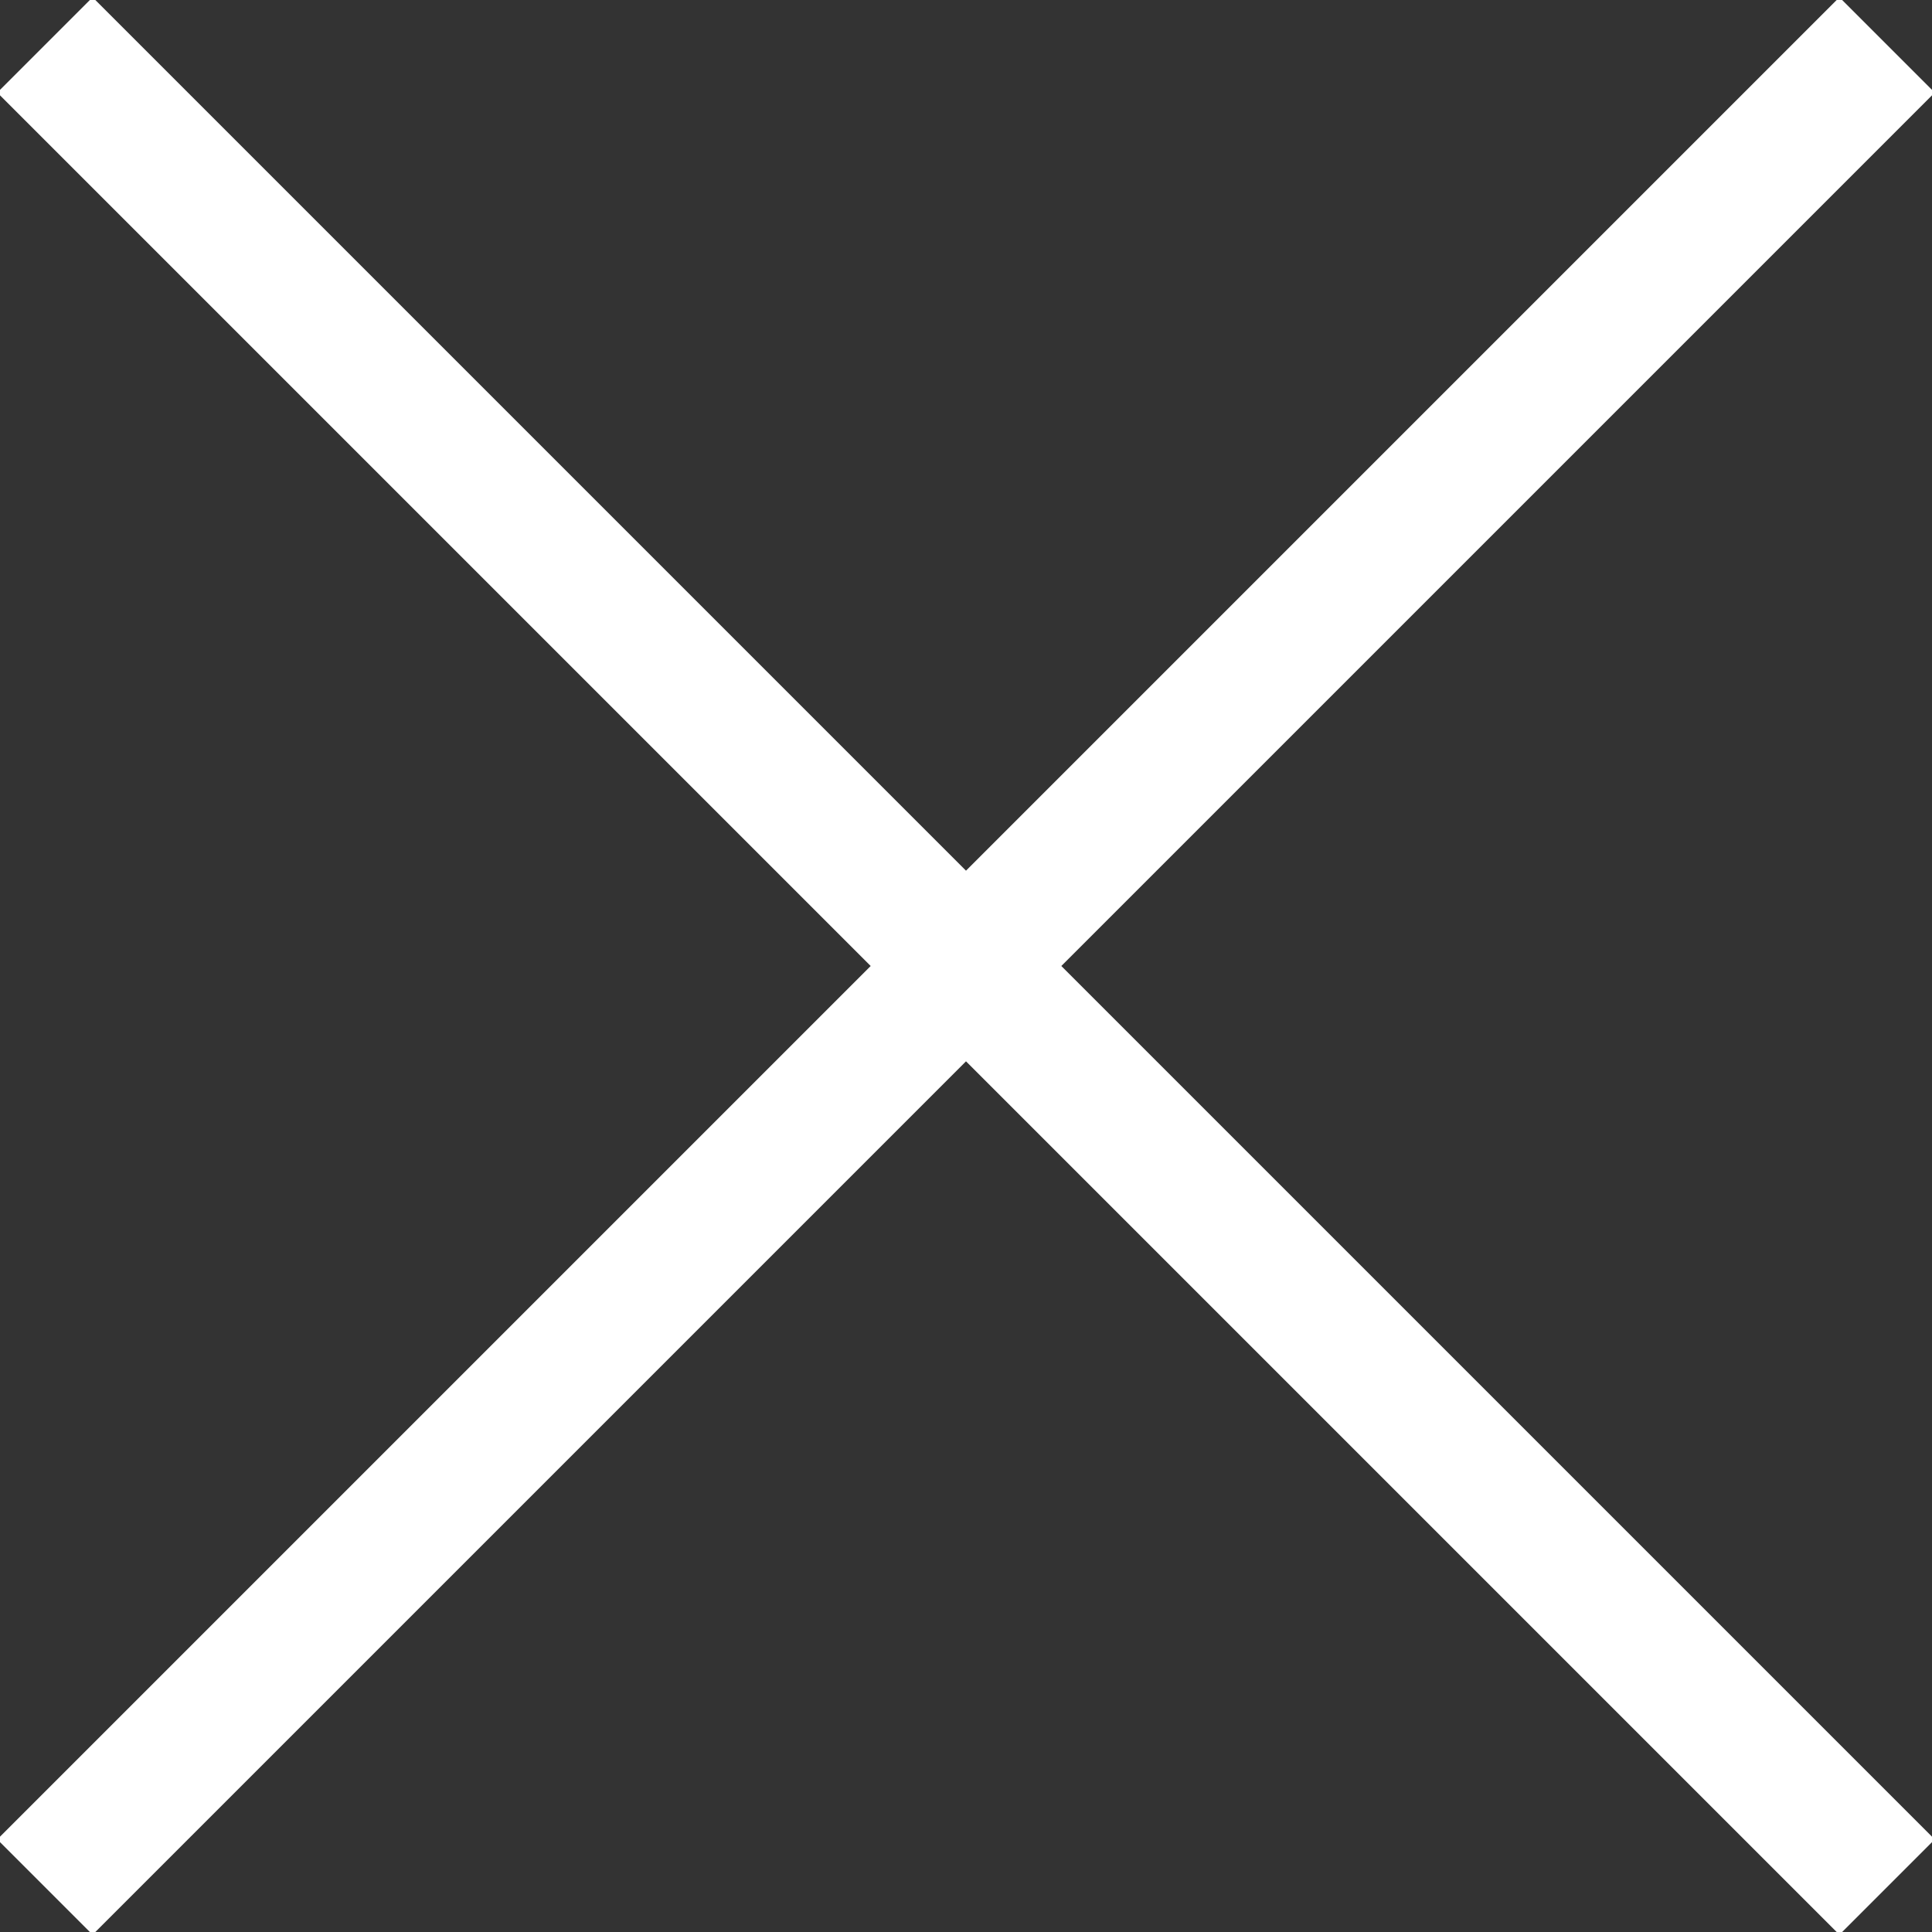 <svg width="43" height="43" viewBox="0 0 43 43" fill="none" xmlns="http://www.w3.org/2000/svg">
    <rect x="0" y="0" width="43" height="43" fill="#333333" stroke="none"/>
    <path d="M1 1L21.5 21.5M42 42L21.5 21.5M21.5 21.5L42 1L1 42" stroke-width="3" stroke="white"/>
</svg>
